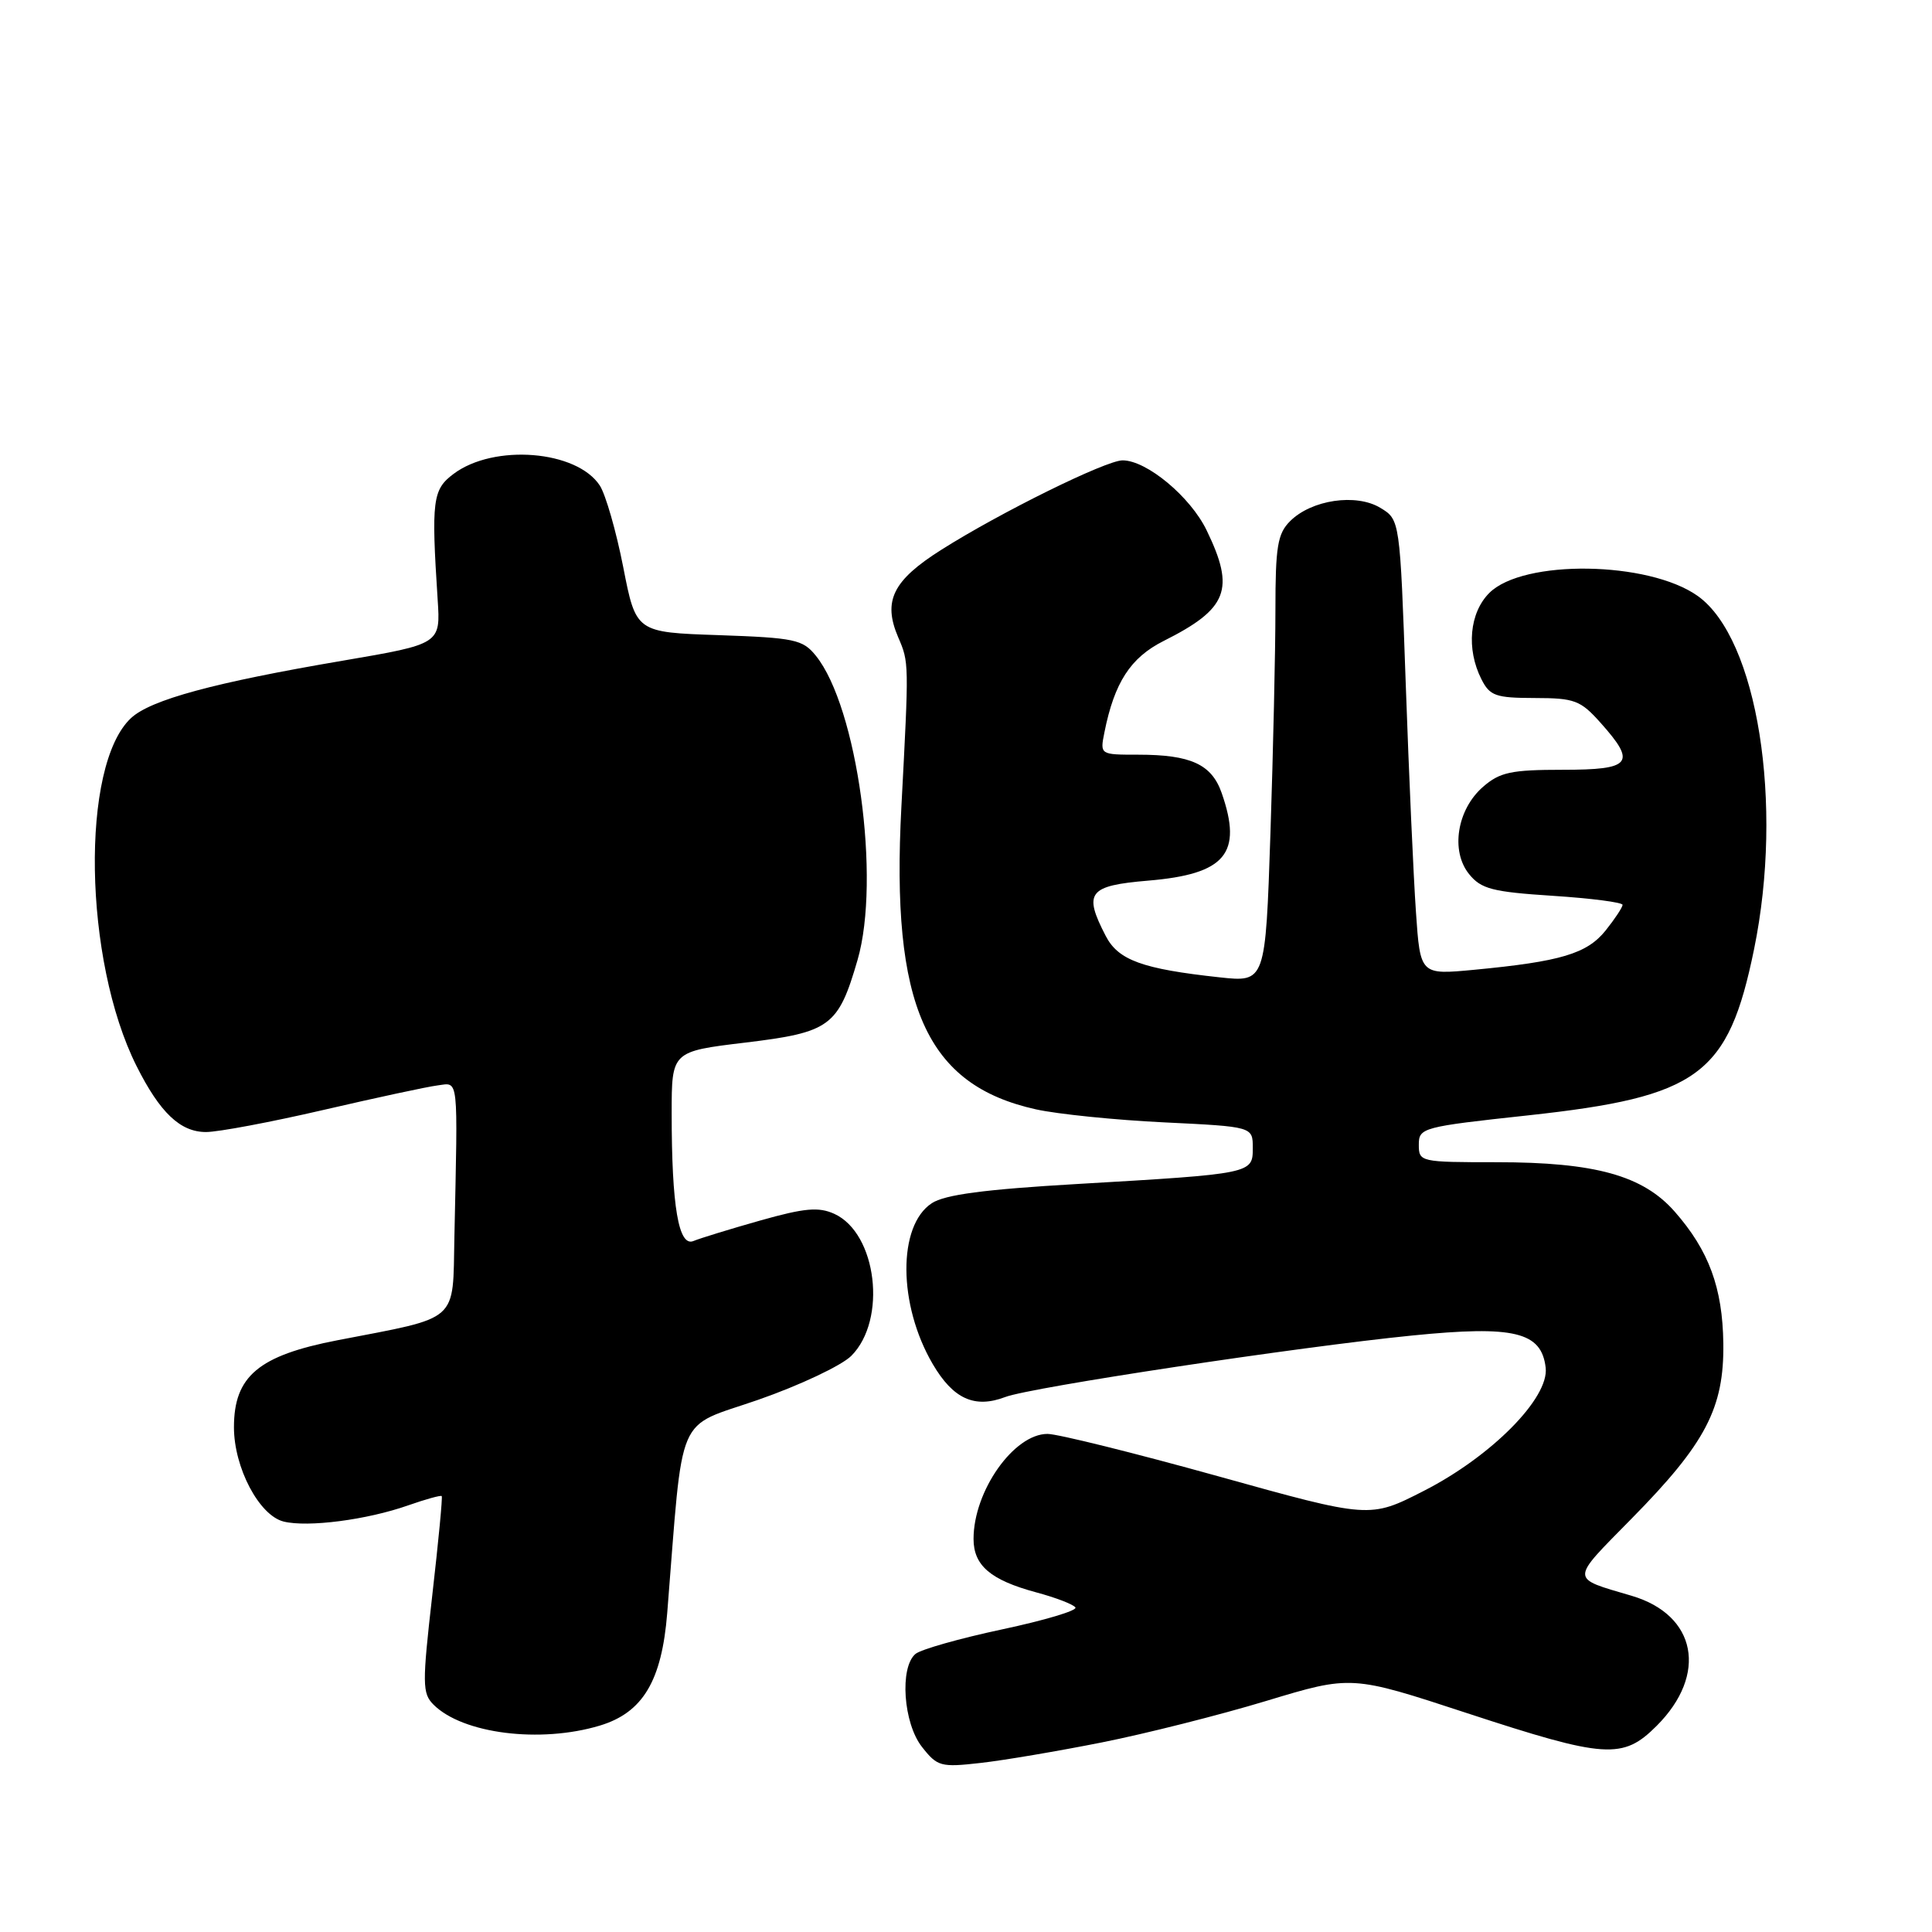 <?xml version="1.0" encoding="UTF-8" standalone="no"?>
<!DOCTYPE svg PUBLIC "-//W3C//DTD SVG 1.1//EN" "http://www.w3.org/Graphics/SVG/1.1/DTD/svg11.dtd" >
<svg xmlns="http://www.w3.org/2000/svg" xmlns:xlink="http://www.w3.org/1999/xlink" version="1.1" viewBox="0 0 256 256">
 <g >
 <path fill="currentColor"
d=" M 146.00 230.88 C 151.78 229.73 161.58 227.26 167.79 225.38 C 179.07 221.97 179.07 221.97 194.36 226.99 C 212.75 233.02 215.03 233.17 219.52 228.68 C 226.33 221.87 224.81 213.99 216.20 211.45 C 207.98 209.02 207.98 209.58 216.21 201.21 C 226.02 191.25 228.46 186.57 228.35 178.00 C 228.25 170.63 226.43 165.70 221.91 160.55 C 217.70 155.76 211.37 154.00 198.32 154.00 C 188.19 154.00 188.00 153.96 188.00 151.68 C 188.00 149.43 188.45 149.31 202.50 147.79 C 225.12 145.33 229.00 142.47 232.42 125.79 C 236.37 106.53 232.88 84.61 224.96 78.97 C 218.44 74.33 201.82 74.09 197.34 78.57 C 194.71 81.20 194.27 85.99 196.29 89.99 C 197.41 92.21 198.18 92.48 203.36 92.49 C 208.65 92.50 209.42 92.79 212.08 95.77 C 216.88 101.14 216.19 102.00 207.06 102.00 C 200.25 102.00 198.74 102.32 196.52 104.25 C 193.06 107.25 192.18 112.76 194.66 115.82 C 196.25 117.79 197.73 118.18 205.75 118.70 C 210.84 119.03 215.00 119.57 215.00 119.90 C 214.99 120.23 213.98 121.76 212.75 123.30 C 210.28 126.37 206.81 127.41 195.35 128.50 C 188.19 129.18 188.19 129.18 187.62 120.84 C 187.30 116.25 186.69 102.68 186.27 90.68 C 185.50 68.86 185.50 68.86 182.90 67.29 C 179.69 65.35 173.78 66.22 170.94 69.06 C 169.28 70.72 169.00 72.43 169.00 80.84 C 169.00 86.25 168.70 99.56 168.34 110.42 C 167.68 130.16 167.68 130.16 161.59 129.50 C 151.36 128.39 148.17 127.23 146.51 124.01 C 143.53 118.26 144.22 117.36 152.12 116.69 C 162.39 115.83 164.68 113.11 161.88 105.08 C 160.55 101.27 157.79 100.00 150.81 100.00 C 145.75 100.00 145.75 100.00 146.34 97.05 C 147.66 90.44 149.79 87.15 154.17 84.94 C 162.70 80.66 163.69 78.12 159.89 70.28 C 157.74 65.82 151.94 61.00 148.75 61.00 C 146.54 61.00 132.53 67.91 124.73 72.85 C 118.29 76.92 116.96 79.63 119.01 84.43 C 120.46 87.80 120.45 87.70 119.44 106.88 C 118.03 133.28 122.71 143.78 137.29 147.00 C 140.15 147.63 147.79 148.41 154.25 148.72 C 166.00 149.29 166.00 149.29 166.00 152.10 C 166.00 155.52 165.99 155.53 142.67 156.89 C 130.46 157.60 125.19 158.30 123.47 159.43 C 118.93 162.40 118.99 172.89 123.59 180.74 C 126.30 185.37 129.14 186.66 133.21 185.11 C 136.60 183.82 172.02 178.47 187.15 176.96 C 200.66 175.61 204.26 176.48 204.81 181.23 C 205.28 185.24 197.62 192.98 188.66 197.55 C 181.50 201.21 181.50 201.21 161.37 195.60 C 150.29 192.52 140.14 190.00 138.80 190.00 C 134.34 190.00 129.00 197.57 129.00 203.91 C 129.00 207.44 131.25 209.36 137.28 210.99 C 139.90 211.69 142.25 212.60 142.50 213.00 C 142.75 213.41 138.38 214.71 132.79 215.90 C 127.20 217.09 122.04 218.55 121.31 219.15 C 119.18 220.93 119.69 228.34 122.17 231.48 C 124.20 234.07 124.66 234.20 129.92 233.60 C 132.99 233.26 140.22 232.03 146.00 230.88 Z  M 79.48 228.65 C 85.18 226.93 87.69 222.73 88.41 213.73 C 90.59 186.53 89.39 189.33 100.47 185.48 C 105.95 183.57 111.50 180.95 112.80 179.66 C 117.57 174.88 116.20 163.42 110.55 160.84 C 108.48 159.90 106.63 160.06 100.75 161.72 C 96.76 162.85 92.78 164.07 91.89 164.44 C 89.92 165.26 89.00 159.88 89.00 147.52 C 89.00 139.32 89.00 139.32 98.75 138.15 C 110.01 136.79 111.07 136.01 113.63 127.20 C 116.73 116.52 113.60 93.66 108.09 86.87 C 106.37 84.74 105.28 84.51 95.24 84.16 C 84.27 83.79 84.27 83.79 82.58 75.14 C 81.65 70.39 80.25 65.53 79.48 64.34 C 76.43 59.66 65.43 58.78 60.09 62.80 C 57.32 64.87 57.14 66.30 57.99 79.42 C 58.38 85.33 58.38 85.33 45.44 87.54 C 28.38 90.44 19.97 92.72 17.36 95.15 C 10.65 101.39 11.06 127.23 18.09 141.25 C 21.20 147.45 23.89 150.00 27.30 150.00 C 28.92 150.00 35.93 148.68 42.87 147.07 C 49.82 145.46 56.62 143.99 58.00 143.82 C 60.81 143.46 60.67 142.26 60.21 163.92 C 59.97 175.37 61.03 174.44 44.72 177.59 C 34.27 179.61 31.00 182.35 31.00 189.12 C 31.00 194.46 34.33 200.79 37.57 201.61 C 40.77 202.41 48.64 201.39 54.11 199.46 C 56.42 198.65 58.41 198.10 58.53 198.24 C 58.66 198.38 58.09 204.29 57.28 211.37 C 55.94 223.14 55.95 224.38 57.44 225.87 C 61.29 229.73 71.58 231.03 79.48 228.65 Z "/>
</g>
</svg>